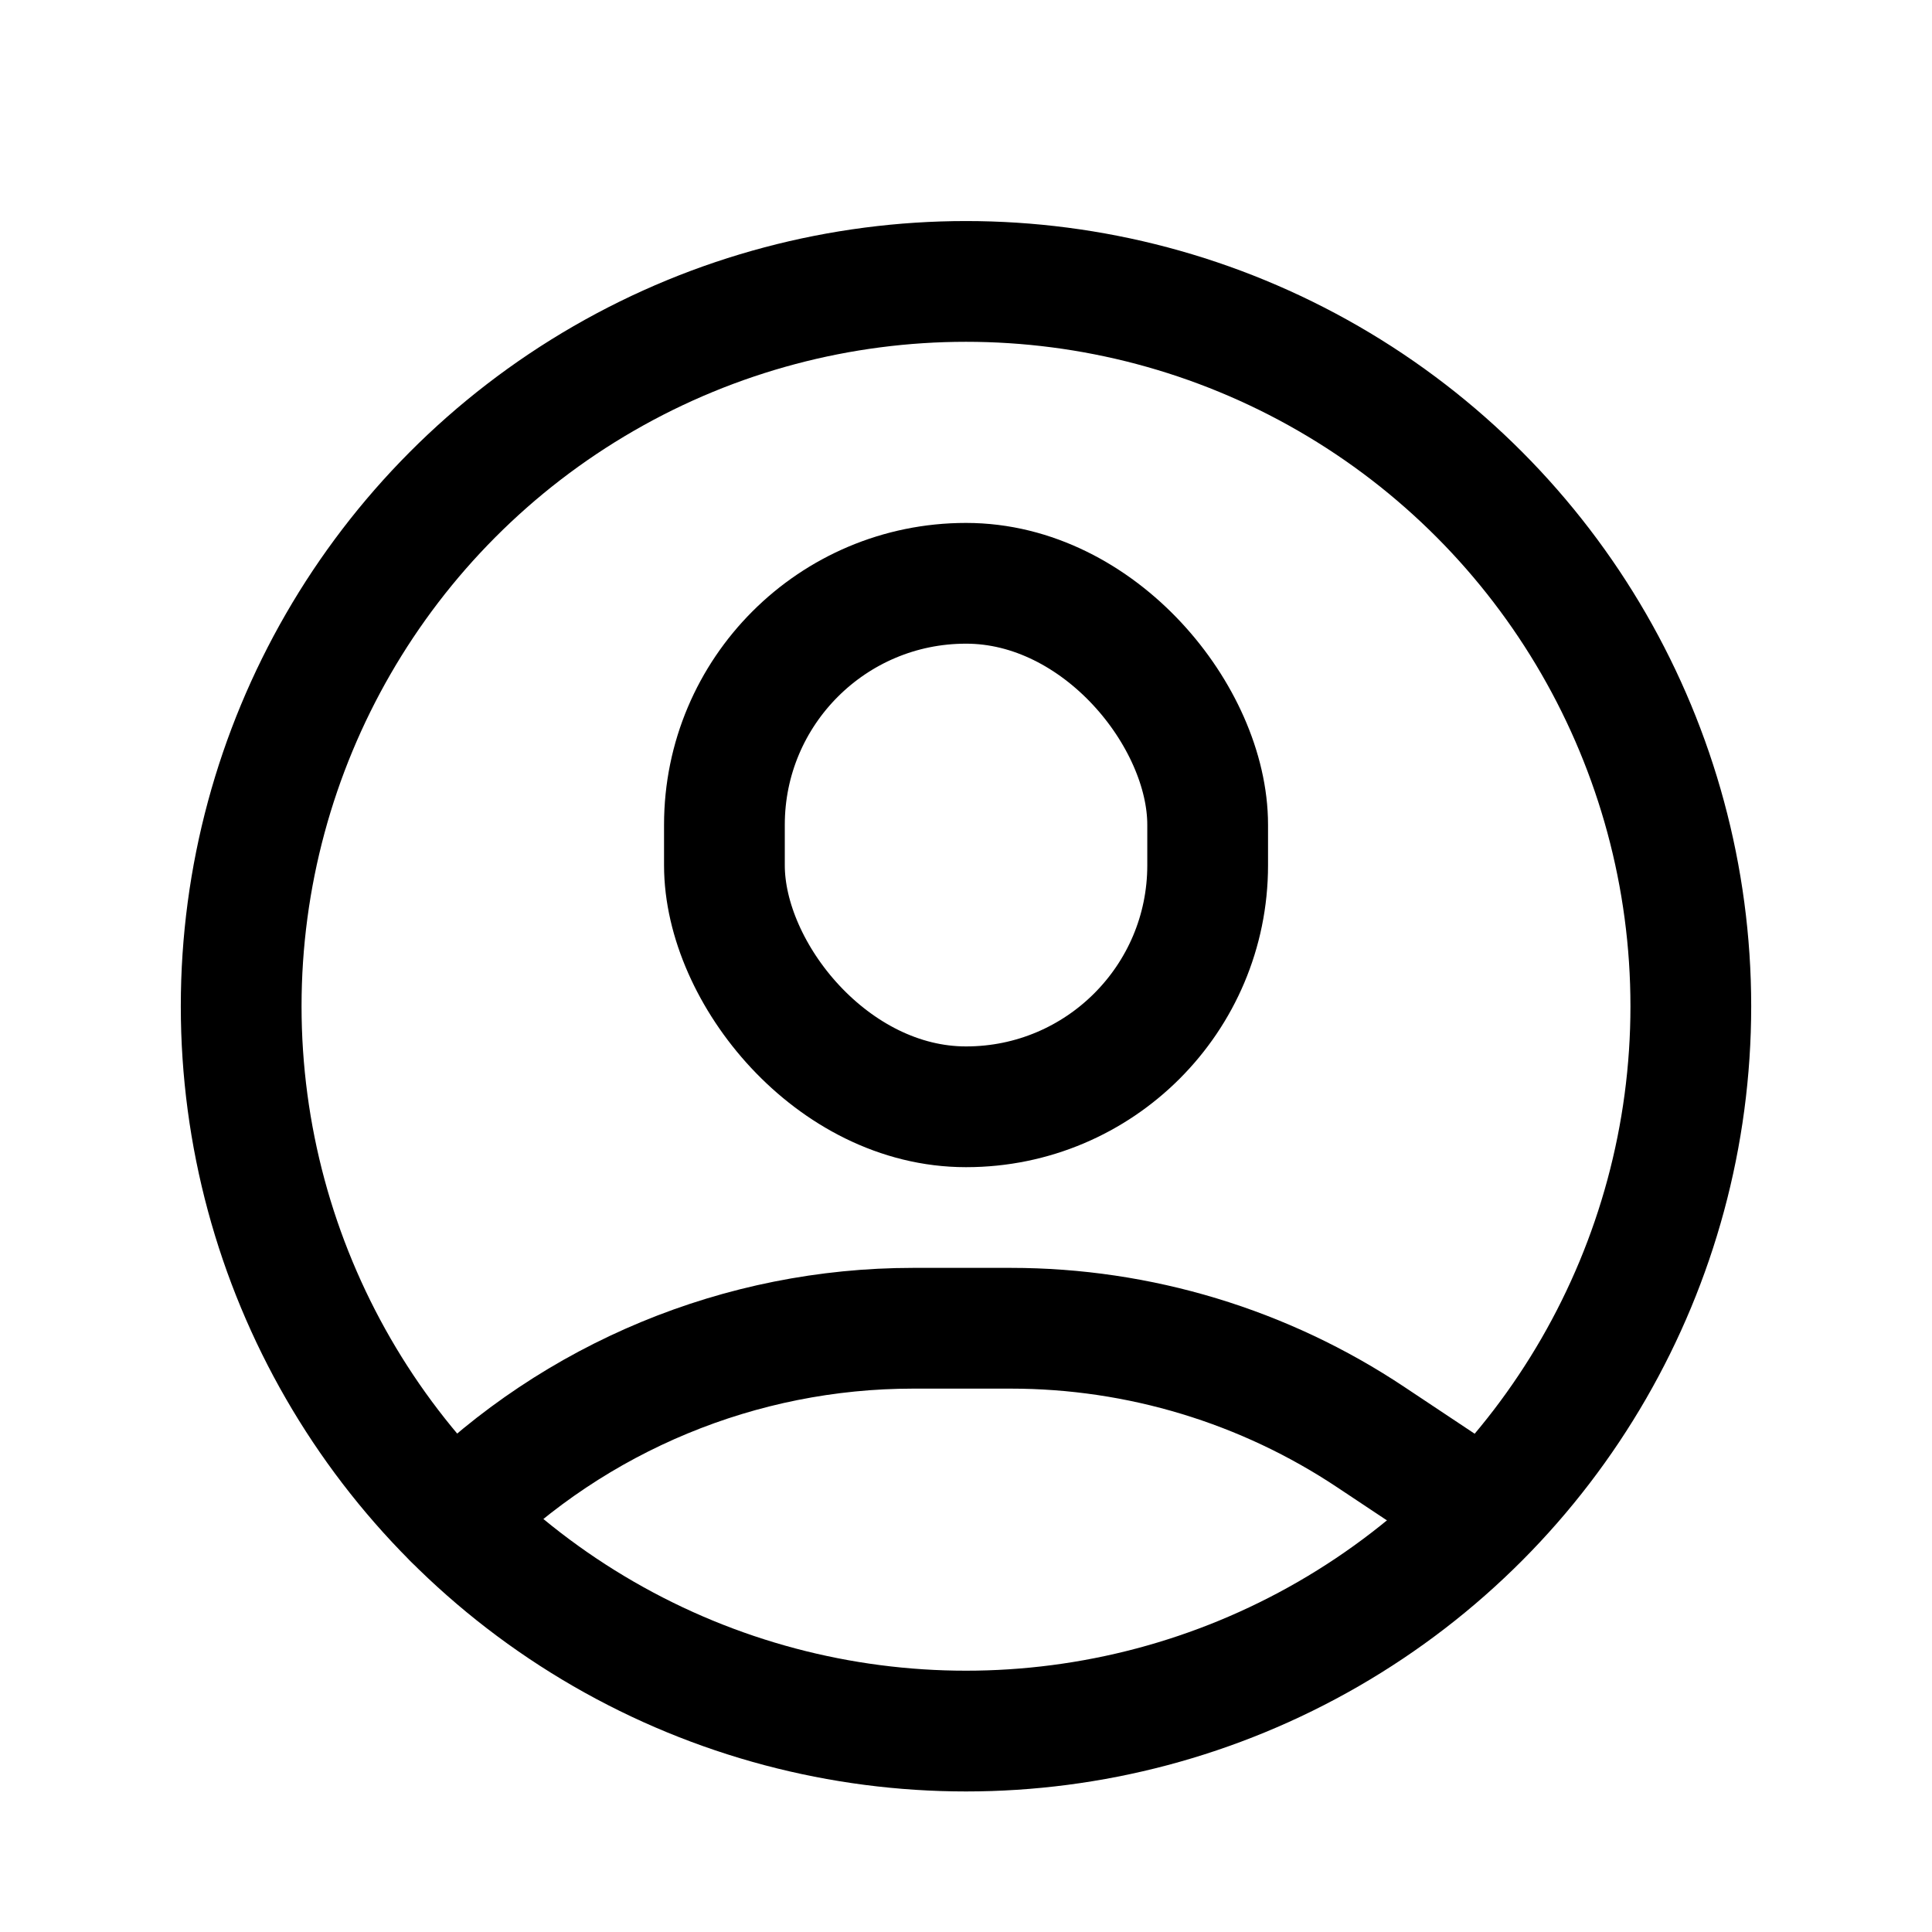 <svg width="24" height="24" viewBox="0 0 24 24" fill="none" xmlns="http://www.w3.org/2000/svg">
    <g stroke="currentColor" fill="none" stroke-width="1.5" stroke-linecap="round" stroke-linejoin="round">
        <circle cx="12" cy="12.5" r="9.004" />
        <rect x="8.999" y="7.246" width="6.003" height="6.503" rx="3" />
        <path
            d="M5.634 18.865V18.865C7.148 17.351 9.202 16.5 11.343 16.5H12.557C14.151 16.5 15.709 16.972 17.035 17.857L18.436 18.789" />
    </g>
</svg>